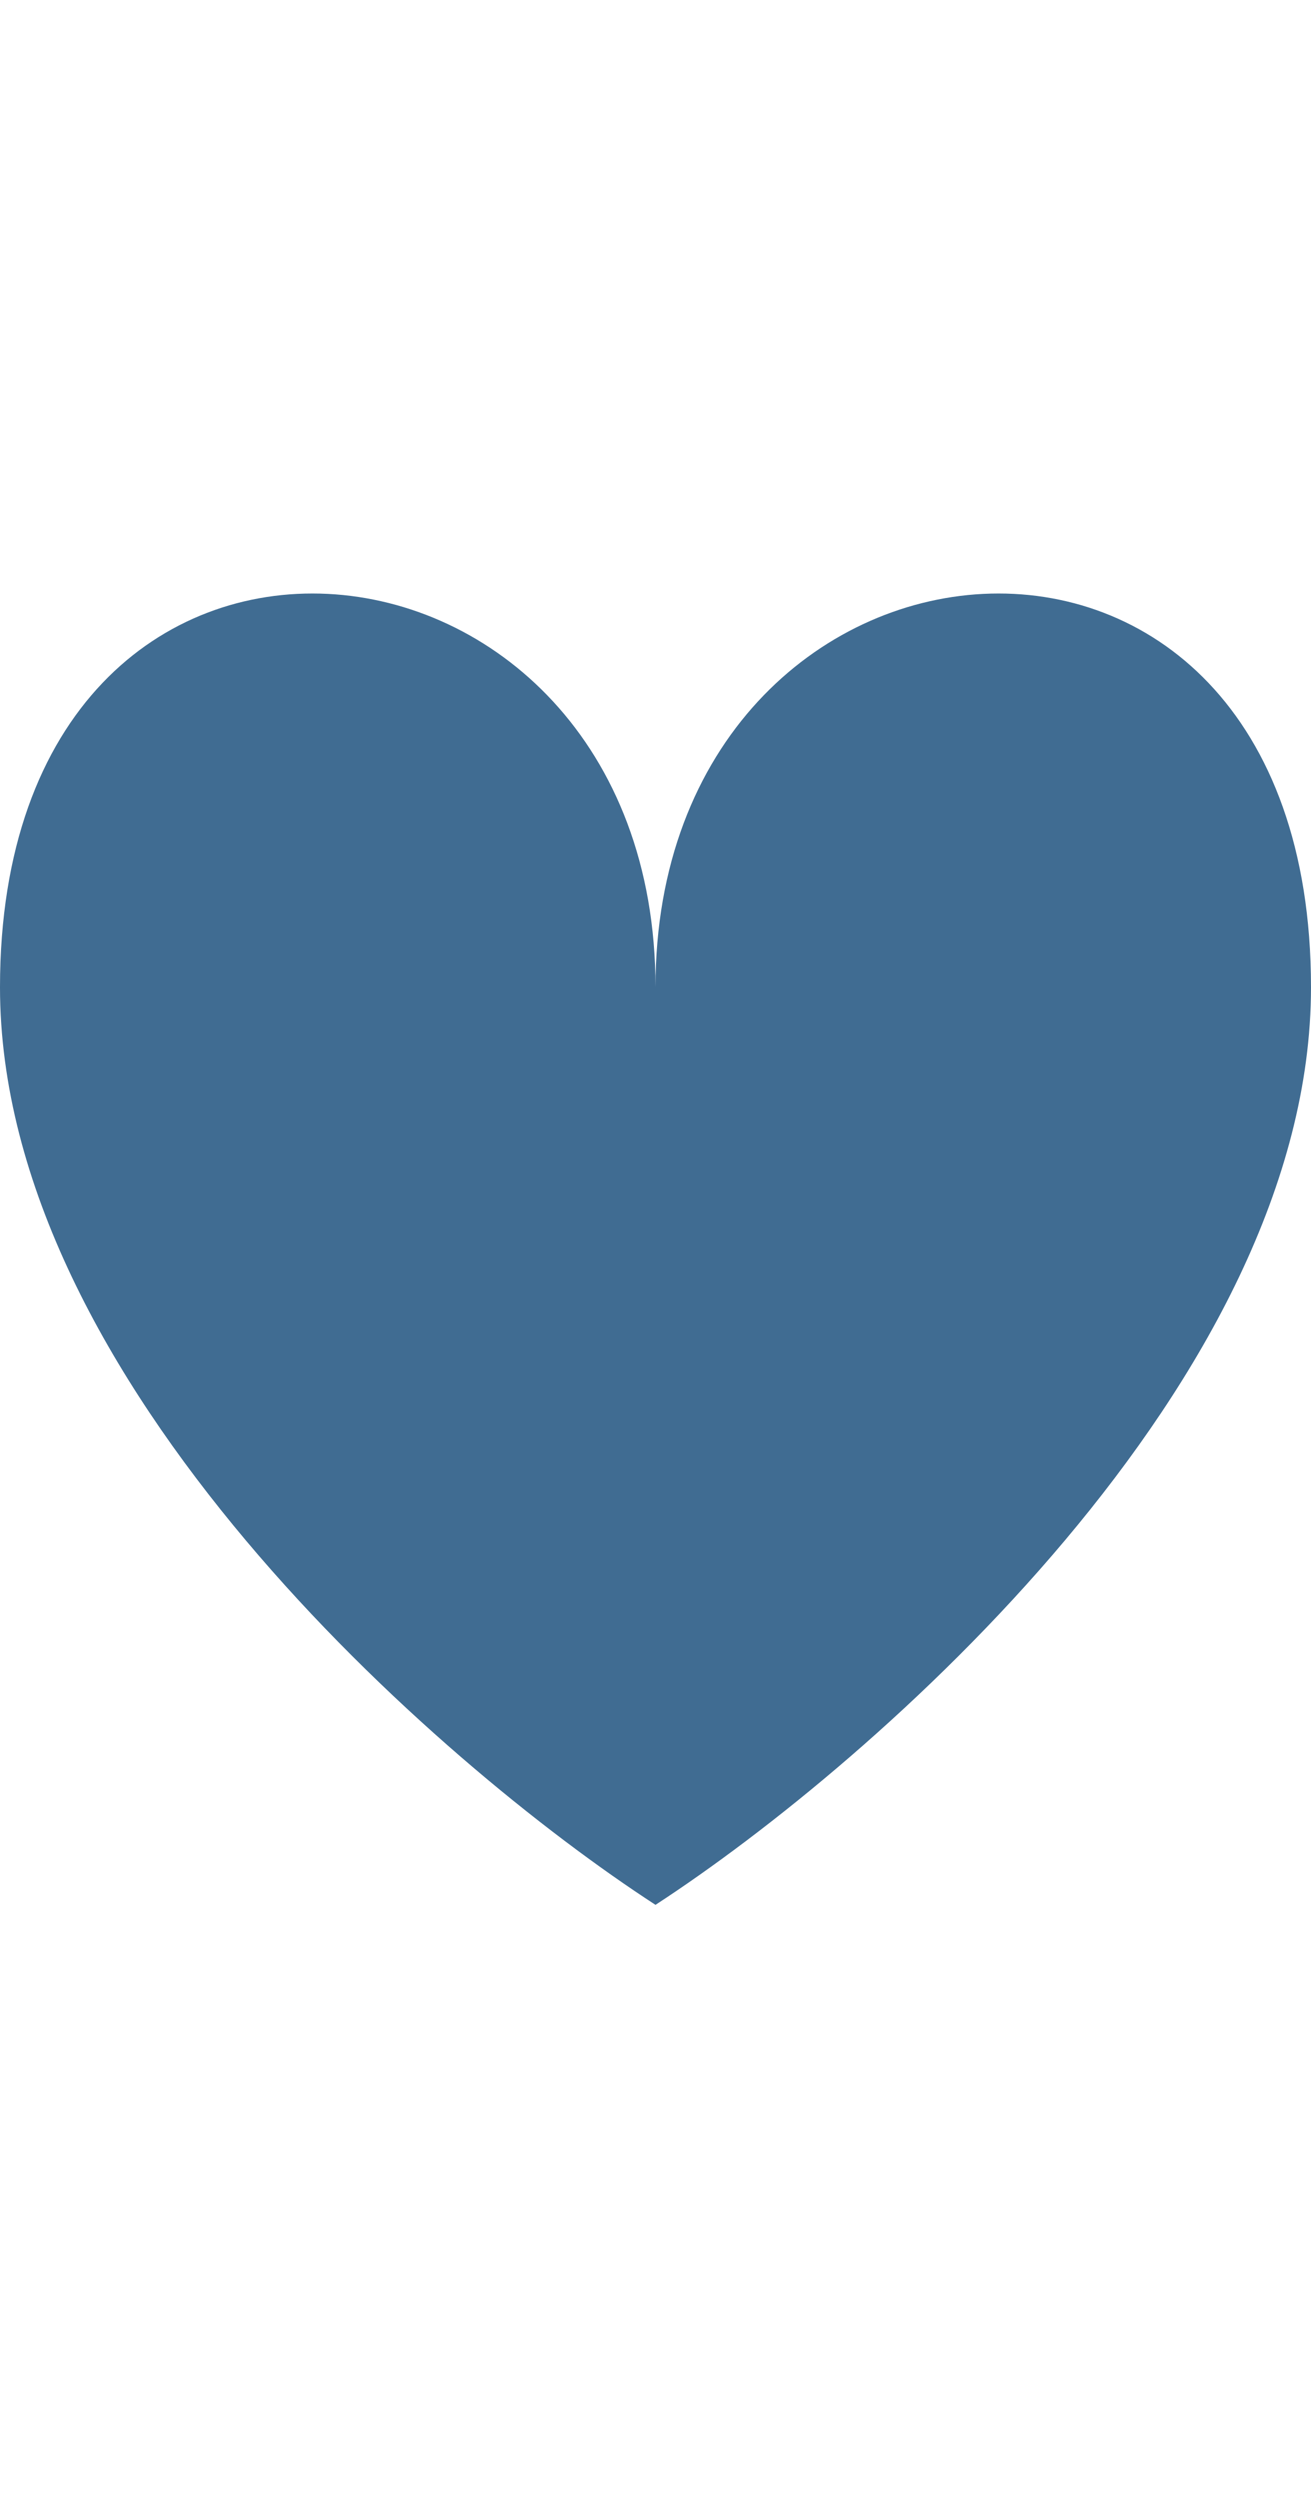 <svg xmlns="http://www.w3.org/2000/svg" width="32" height="61" fill="none" viewBox="0 0 32 61"><path fill="#406C92" d="M16 24.092c0-12-16-13.6-16 0 0 9.6 10.67 18.93 16 22.39 5.33-3.47 16-12.8 16-22.39 0-13.6-16-12-16 0Z"/></svg>